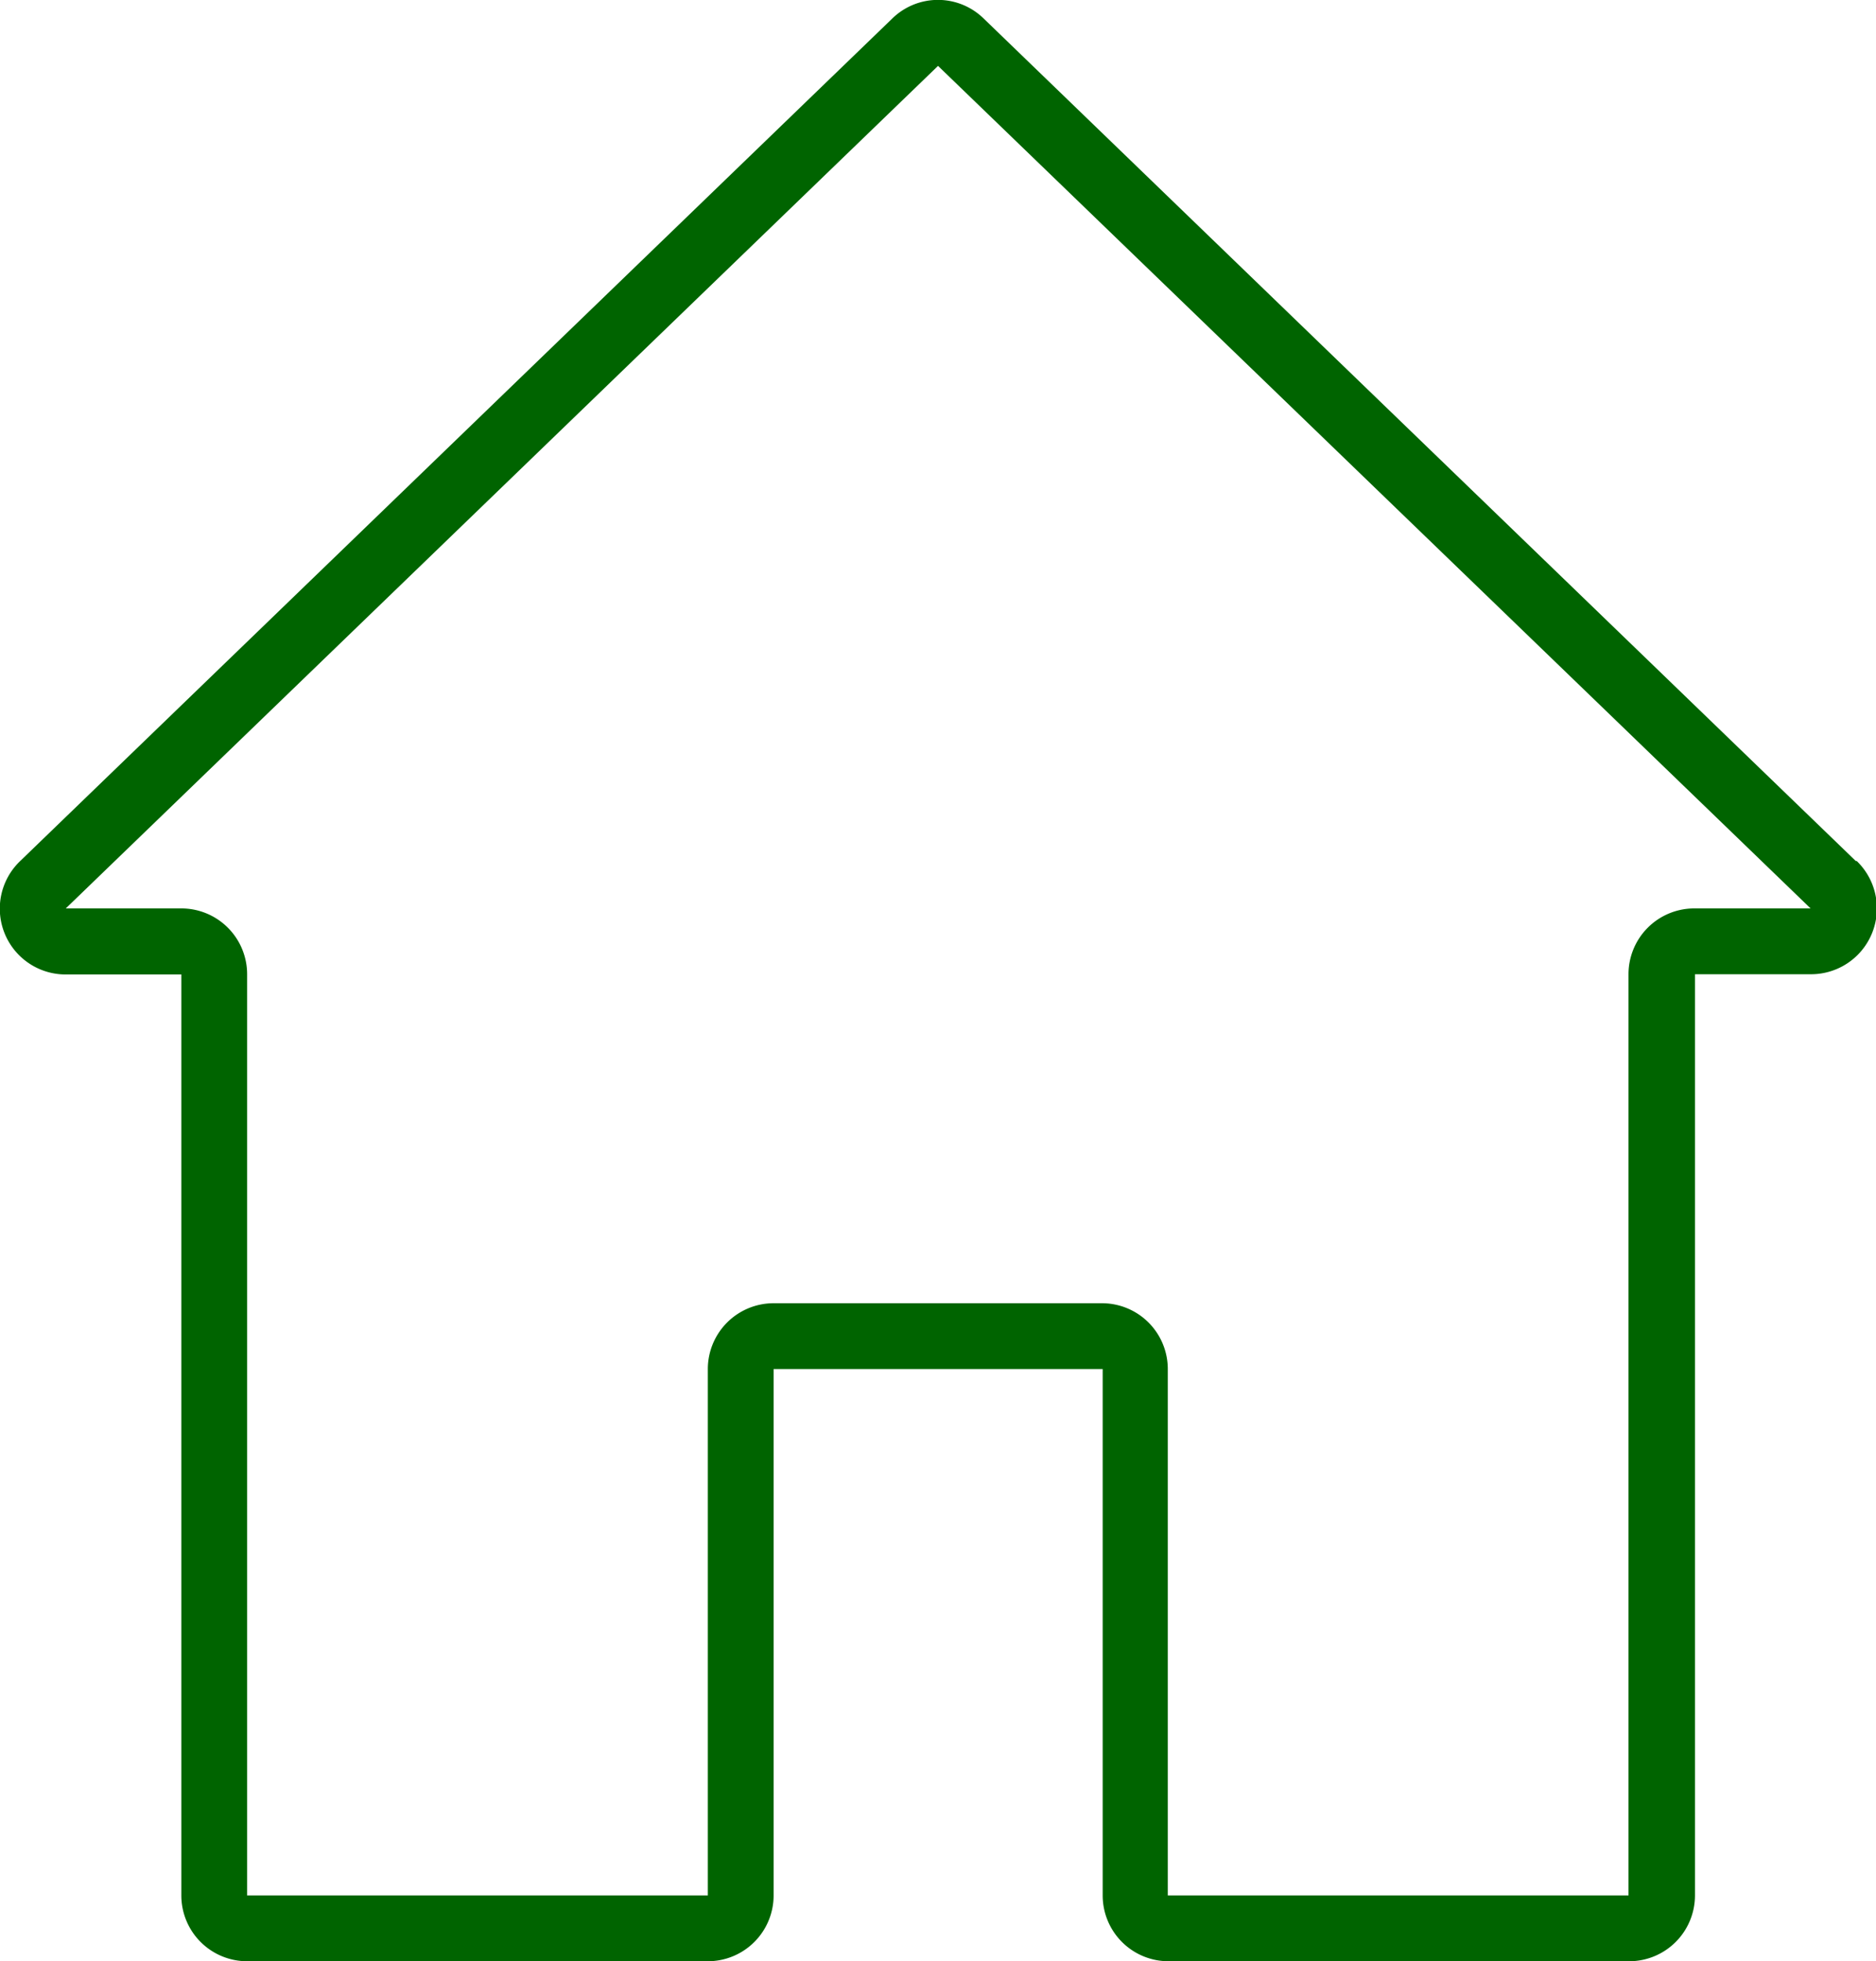 <svg xmlns="http://www.w3.org/2000/svg" width="24.839" height="25.955" viewBox="0 0 24.839 25.955">
  <path id="Path_14" data-name="Path 14" d="M52.373,30.485,40.824,19.334a.866.866,0,0,0-1.21,0L28.066,30.485a.871.871,0,0,0,.6,1.5h1.535V44.173a.871.871,0,0,0,.871.871h6.1a.871.871,0,0,0,.871-.871V37.207H42.4v6.966a.871.871,0,0,0,.871.871h6.1a.871.871,0,0,0,.871-.871V31.982h1.535a.871.871,0,0,0,.605-1.5Zm-2.14.626a.871.871,0,0,0-.871.871V44.173h-6.1V37.207a.871.871,0,0,0-.871-.871H38.043a.871.871,0,0,0-.871.871v6.966h-6.1V31.982a.871.871,0,0,0-.871-.871H28.671l11.549-11.15,11.553,11.15Z" transform="translate(-27.8 -19.089)" fill="#006400"/>
</svg>
